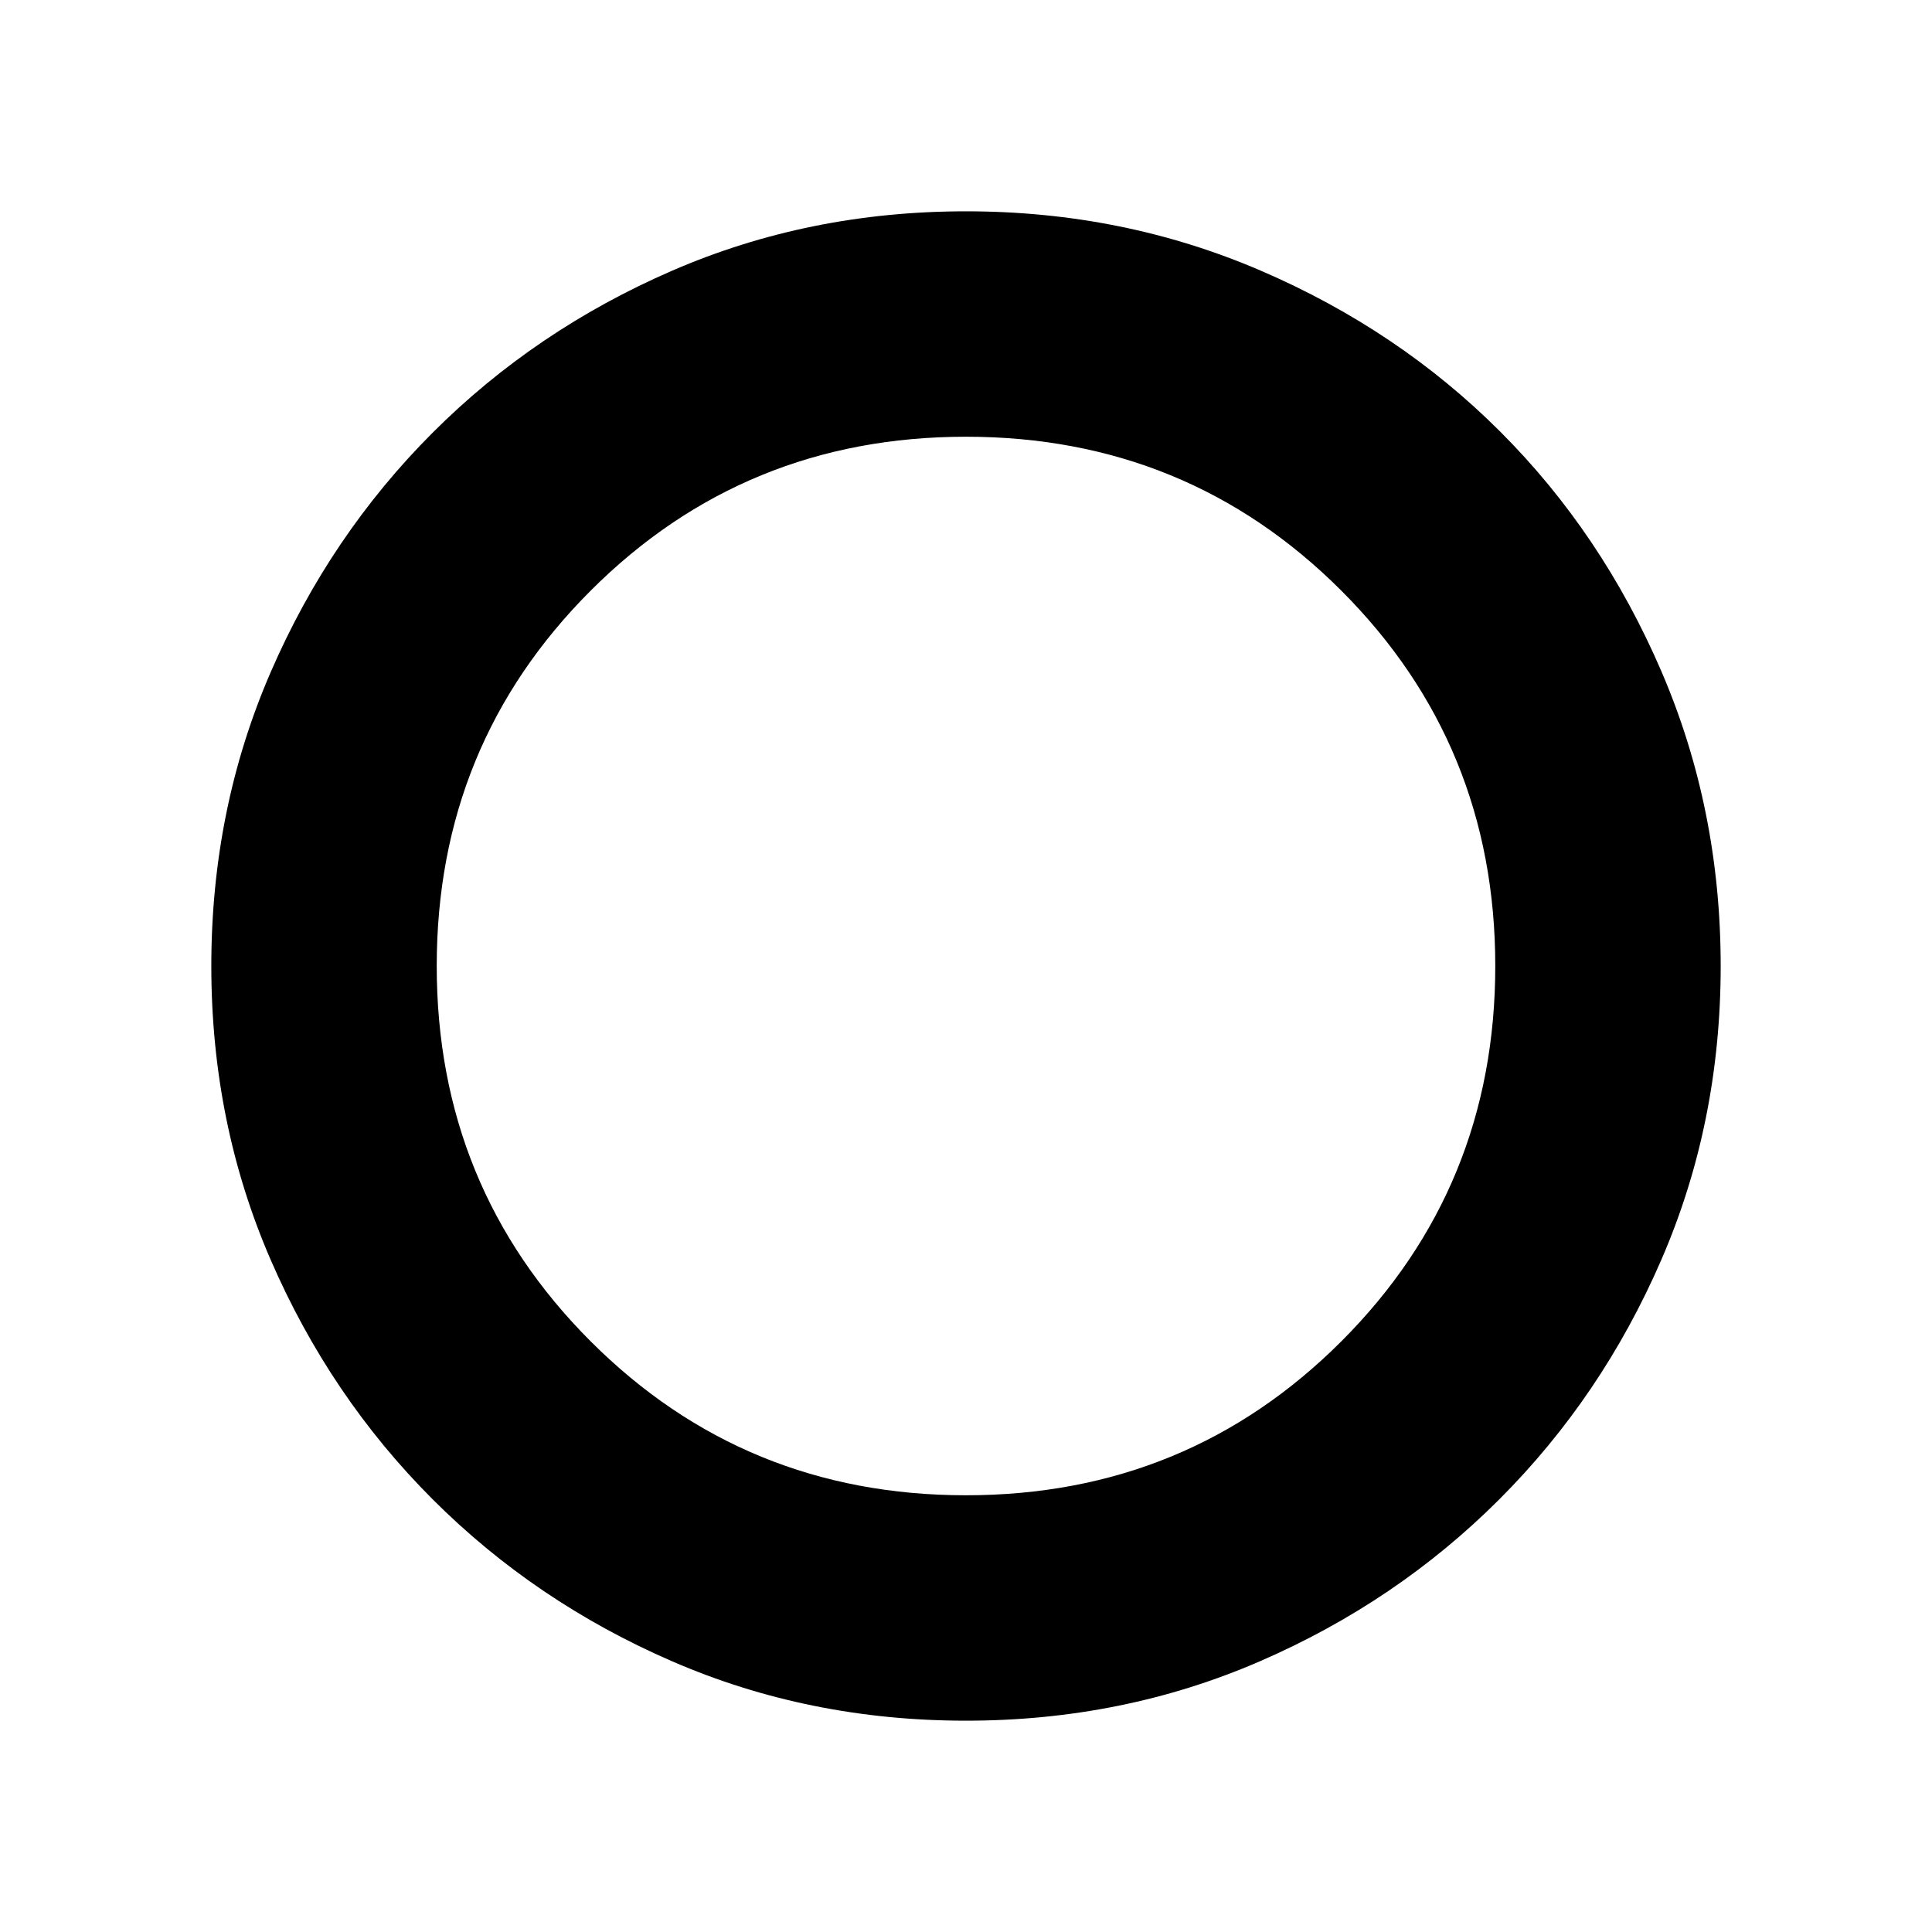 <svg xmlns="http://www.w3.org/2000/svg" height="40" width="40"><path d="M20 35.625Q16.75 35.625 13.917 34.396Q11.083 33.167 8.958 31.042Q6.833 28.917 5.604 26.083Q4.375 23.25 4.375 20Q4.375 16.75 5.604 13.917Q6.833 11.083 8.958 8.958Q11.083 6.833 13.917 5.604Q16.75 4.375 20 4.375Q23.25 4.375 26.104 5.604Q28.958 6.833 31.062 8.938Q33.167 11.042 34.396 13.896Q35.625 16.75 35.625 20Q35.625 23.25 34.396 26.083Q33.167 28.917 31.042 31.042Q28.917 33.167 26.083 34.396Q23.25 35.625 20 35.625ZM20 30.958Q24.583 30.958 27.771 27.771Q30.958 24.583 30.958 20Q30.958 15.417 27.771 12.229Q24.583 9.042 20 9.042Q15.417 9.042 12.229 12.229Q9.042 15.417 9.042 20Q9.042 24.583 12.229 27.771Q15.417 30.958 20 30.958Z"/></svg>